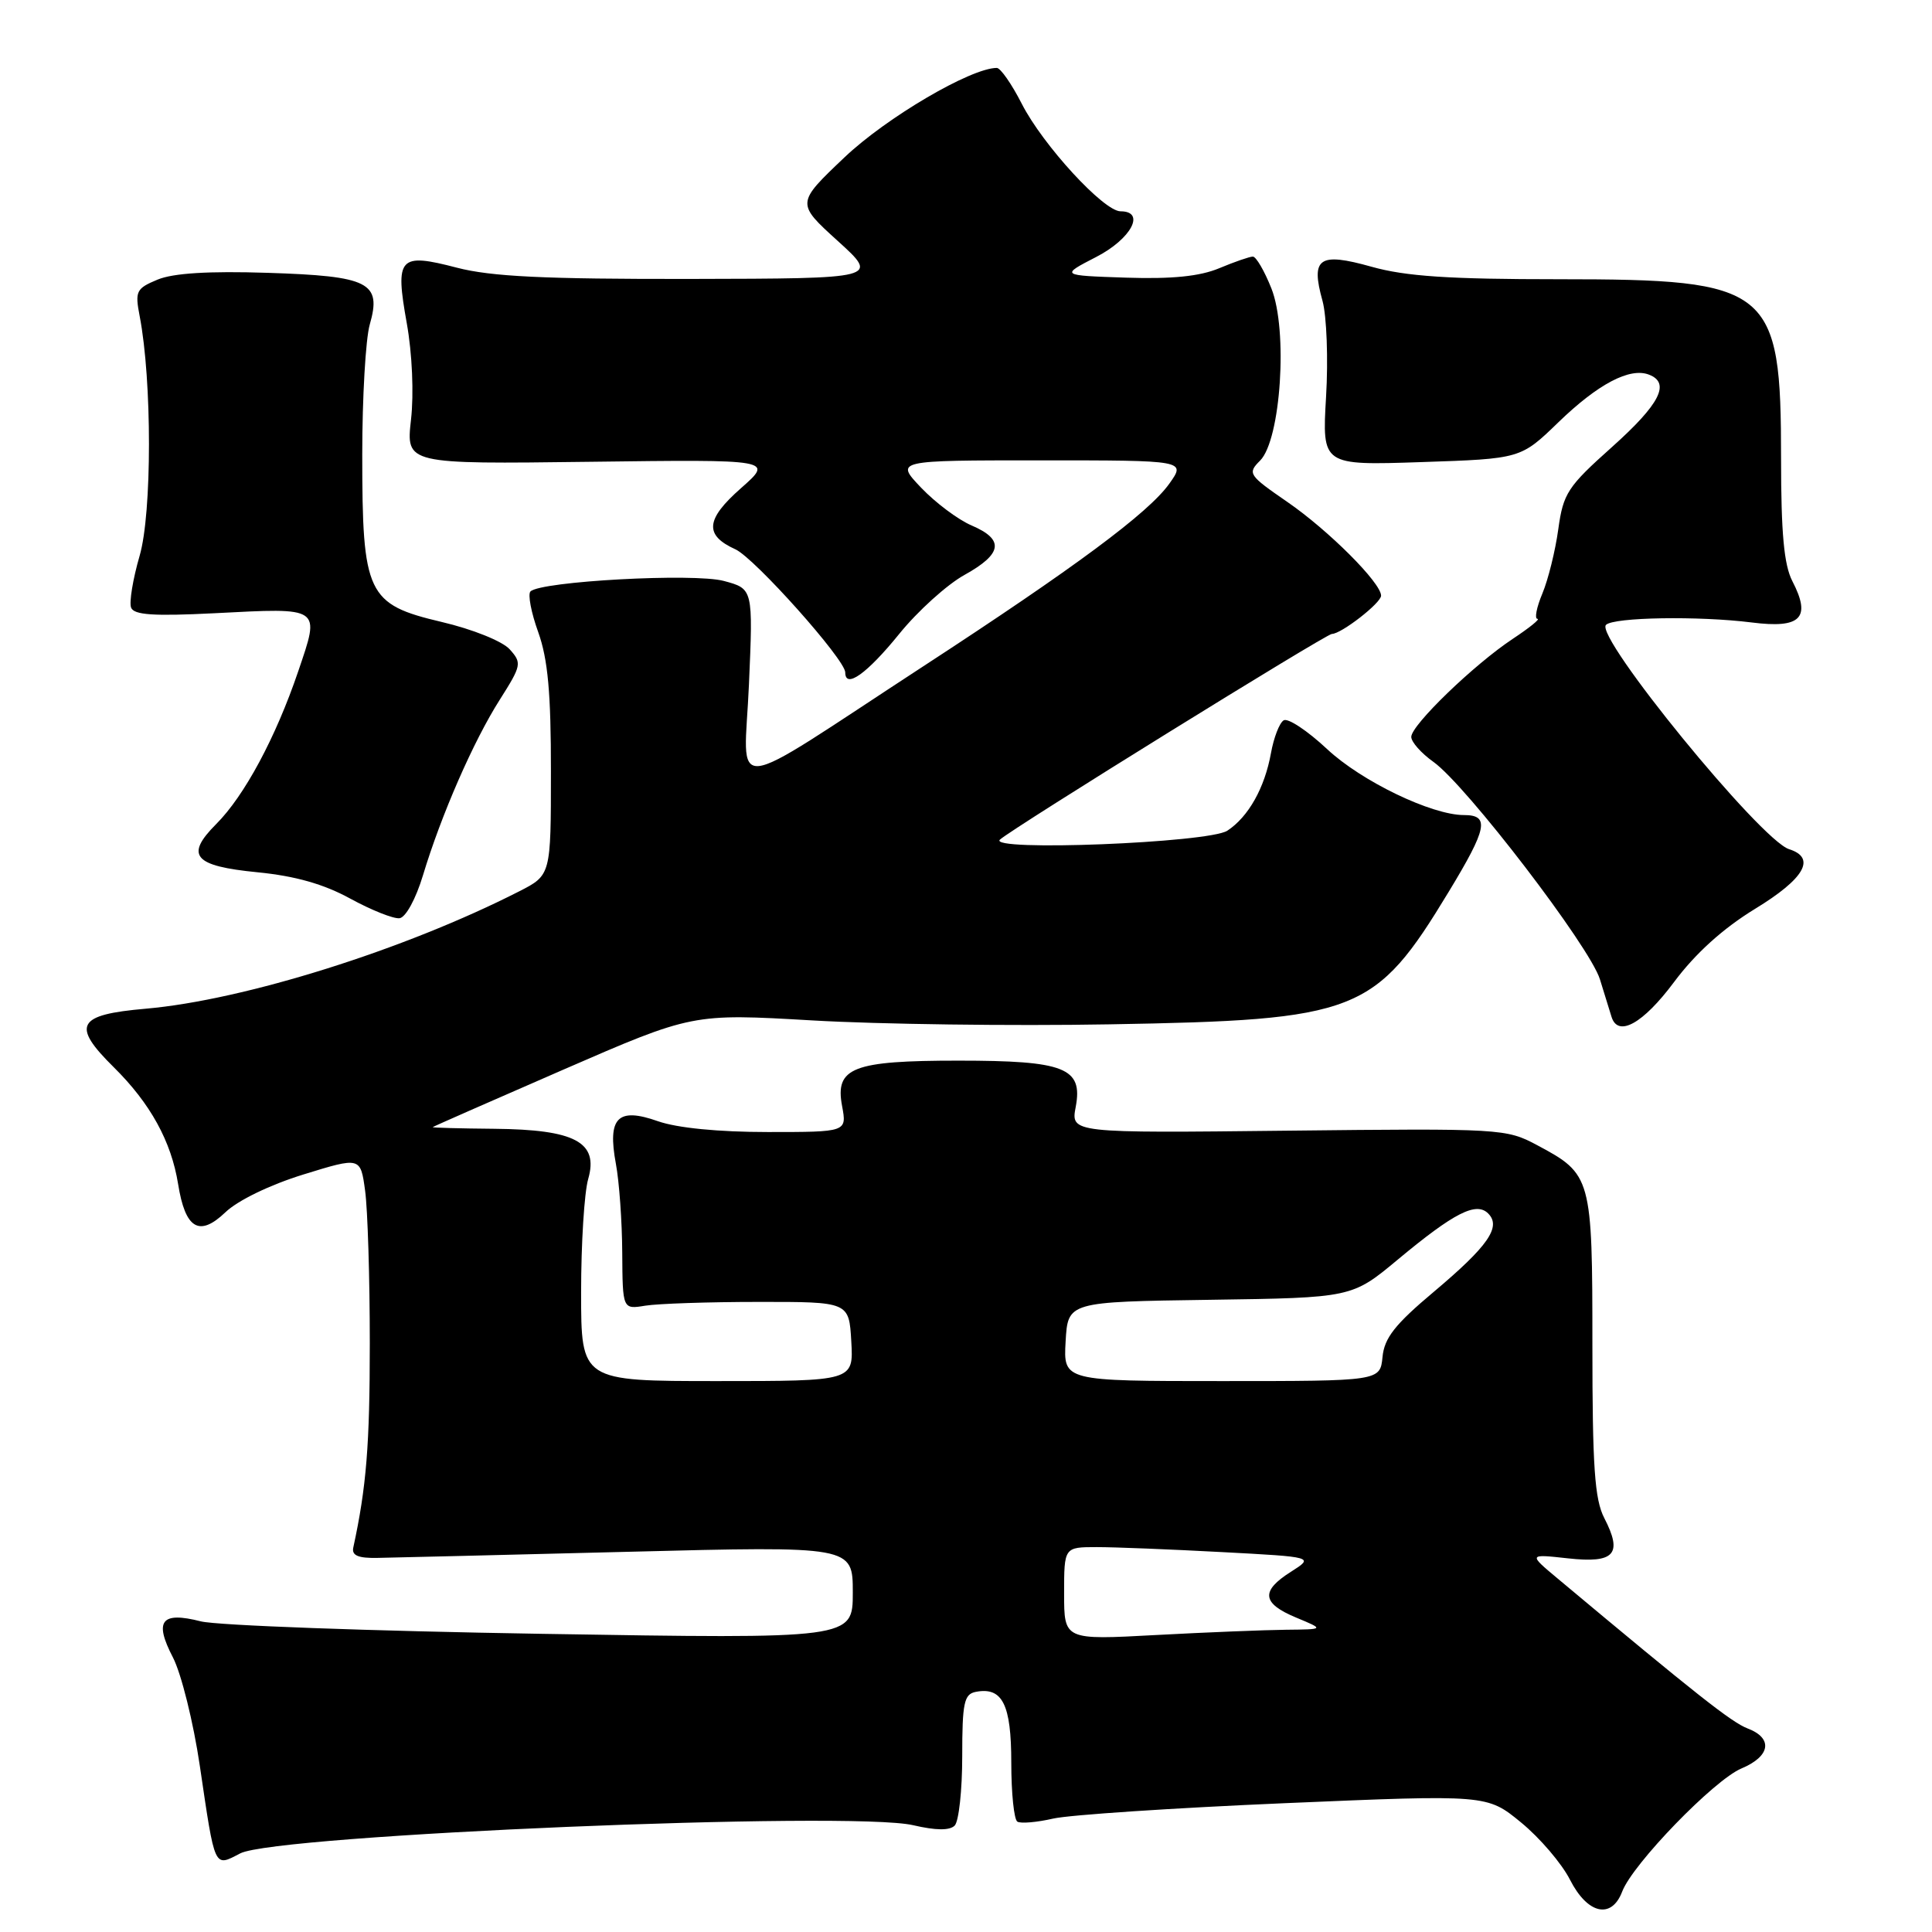 <?xml version="1.0" encoding="UTF-8" standalone="no"?>
<!DOCTYPE svg PUBLIC "-//W3C//DTD SVG 1.1//EN" "http://www.w3.org/Graphics/SVG/1.1/DTD/svg11.dtd" >
<svg xmlns="http://www.w3.org/2000/svg" xmlns:xlink="http://www.w3.org/1999/xlink" version="1.1" viewBox="0 0 256 256">
 <g >
 <path fill="currentColor"
d=" M 214.95 250.64 C 216.34 246.98 227.13 235.85 230.75 234.33 C 234.60 232.72 234.97 230.32 231.57 229.03 C 229.45 228.22 224.83 224.58 206.44 209.20 C 202.50 205.91 202.50 205.91 207.77 206.49 C 213.94 207.17 215.05 205.94 212.57 201.14 C 211.30 198.67 211.00 194.35 211.00 178.27 C 211.00 155.96 210.90 155.59 203.68 151.74 C 199.59 149.55 198.91 149.51 170.69 149.82 C 141.88 150.14 141.88 150.14 142.54 146.66 C 143.51 141.49 141.09 140.54 127.00 140.54 C 112.98 140.54 110.62 141.46 111.58 146.55 C 112.22 150.00 112.22 150.00 101.74 150.00 C 95.19 150.00 89.73 149.46 87.19 148.57 C 81.84 146.68 80.47 148.08 81.61 154.22 C 82.05 156.57 82.43 161.88 82.45 166.00 C 82.50 173.50 82.50 173.50 85.50 173.01 C 87.15 172.74 93.90 172.51 100.50 172.51 C 112.50 172.50 112.50 172.50 112.80 177.75 C 113.10 183.00 113.10 183.00 95.05 183.00 C 77.00 183.00 77.00 183.00 77.00 171.24 C 77.00 164.78 77.42 158.02 77.94 156.22 C 79.34 151.34 76.21 149.67 65.49 149.57 C 60.92 149.53 57.25 149.43 57.34 149.35 C 57.43 149.26 65.21 145.84 74.63 141.74 C 91.76 134.29 91.76 134.29 107.63 135.21 C 116.36 135.72 134.07 135.96 147.00 135.73 C 179.96 135.16 182.19 134.29 191.96 118.17 C 197.08 109.73 197.42 108.00 193.98 108.00 C 189.70 108.00 180.40 103.52 175.85 99.26 C 173.24 96.82 170.65 95.10 170.09 95.45 C 169.53 95.79 168.78 97.74 168.41 99.79 C 167.58 104.39 165.43 108.23 162.63 110.07 C 160.17 111.69 130.76 112.85 132.50 111.25 C 134.13 109.76 175.71 84.00 176.48 84.00 C 177.72 84.00 183.00 79.90 183.00 78.93 C 183.00 77.23 176.04 70.27 170.58 66.51 C 165.43 62.96 165.27 62.73 166.97 61.03 C 169.72 58.28 170.68 43.73 168.46 38.20 C 167.54 35.89 166.44 34.00 166.01 34.00 C 165.59 34.00 163.59 34.69 161.56 35.54 C 158.97 36.62 155.31 36.99 149.19 36.79 C 140.50 36.50 140.50 36.50 145.25 34.05 C 149.89 31.66 151.85 28.00 148.48 28.00 C 146.25 28.00 138.18 19.22 135.39 13.75 C 134.06 11.14 132.57 9.00 132.08 9.00 C 128.65 9.00 117.43 15.59 111.89 20.86 C 105.50 26.93 105.50 26.93 111.00 31.92 C 116.50 36.91 116.50 36.91 91.46 36.96 C 72.09 36.99 65.09 36.65 60.54 35.47 C 52.87 33.47 52.33 34.06 53.90 42.83 C 54.62 46.84 54.85 52.18 54.46 55.61 C 53.80 61.50 53.80 61.50 78.15 61.19 C 102.50 60.88 102.50 60.88 98.18 64.69 C 93.49 68.82 93.30 70.91 97.45 72.79 C 100.00 73.96 112.00 87.40 112.00 89.10 C 112.00 91.32 114.88 89.27 119.15 84.00 C 121.60 80.97 125.50 77.45 127.80 76.18 C 132.84 73.38 133.11 71.50 128.75 69.63 C 126.96 68.87 123.95 66.61 122.05 64.62 C 118.61 61.00 118.61 61.00 137.87 61.00 C 157.14 61.00 157.14 61.00 154.94 64.09 C 152.18 67.96 142.51 75.14 122.26 88.34 C 95.73 105.65 98.61 105.35 99.24 90.69 C 99.79 78.02 99.79 78.02 95.92 76.98 C 91.96 75.91 71.65 77.02 70.29 78.37 C 69.92 78.74 70.38 81.17 71.32 83.77 C 72.60 87.35 73.01 91.84 73.00 102.23 C 73.00 115.96 73.00 115.96 68.79 118.11 C 53.63 125.84 32.38 132.52 19.30 133.66 C 10.19 134.45 9.43 135.84 15.07 141.41 C 19.93 146.21 22.69 151.24 23.60 156.89 C 24.55 162.84 26.40 163.95 29.87 160.63 C 31.51 159.06 35.78 156.99 40.22 155.62 C 47.77 153.29 47.77 153.29 48.38 157.78 C 48.72 160.26 49.00 169.35 49.00 178.00 C 49.00 191.47 48.55 197.05 46.81 205.07 C 46.59 206.11 47.47 206.48 50.00 206.43 C 51.92 206.40 66.89 206.03 83.25 205.62 C 113.00 204.86 113.00 204.86 113.00 211.02 C 113.00 217.17 113.00 217.17 71.75 216.49 C 49.06 216.12 28.76 215.38 26.62 214.84 C 21.36 213.50 20.39 214.76 22.91 219.61 C 24.02 221.75 25.63 228.22 26.48 234.00 C 28.52 247.80 28.33 247.40 31.84 245.58 C 36.61 243.12 112.77 239.93 121.00 241.85 C 124.01 242.55 125.83 242.57 126.50 241.90 C 127.05 241.34 127.50 237.21 127.50 232.71 C 127.50 225.63 127.74 224.48 129.30 224.18 C 132.83 223.50 134.00 225.84 134.00 233.56 C 134.00 237.59 134.36 241.11 134.81 241.38 C 135.25 241.65 137.39 241.47 139.56 240.97 C 141.72 240.48 155.55 239.56 170.27 238.93 C 197.04 237.79 197.04 237.79 201.54 241.48 C 204.02 243.51 206.95 246.93 208.04 249.09 C 210.36 253.64 213.54 254.35 214.95 250.64 Z  M 221.81 130.14 C 224.65 126.33 228.30 123.03 232.55 120.43 C 239.13 116.42 240.69 113.67 237.06 112.52 C 233.28 111.32 211.26 84.34 212.80 82.80 C 213.82 81.78 225.11 81.60 232.11 82.48 C 238.63 83.31 240.03 81.89 237.49 76.99 C 236.39 74.85 236.00 70.64 236.00 60.80 C 236.00 38.06 234.69 37.00 206.57 37.00 C 191.98 37.00 186.27 36.62 181.72 35.34 C 174.77 33.39 173.65 34.17 175.24 39.87 C 175.79 41.87 176.01 47.59 175.71 52.58 C 175.18 61.67 175.18 61.67 188.34 61.23 C 201.50 60.79 201.50 60.79 206.50 55.95 C 211.74 50.88 215.95 48.66 218.49 49.64 C 221.38 50.74 219.96 53.54 213.60 59.23 C 207.71 64.49 207.14 65.36 206.48 70.13 C 206.09 72.98 205.14 76.81 204.37 78.65 C 203.60 80.49 203.31 82.00 203.72 82.00 C 204.13 82.00 202.67 83.18 200.48 84.63 C 195.32 88.04 187.00 96.08 187.00 97.64 C 187.00 98.32 188.32 99.80 189.93 100.95 C 194.28 104.04 210.68 125.46 212.00 129.77 C 212.64 131.82 213.33 134.06 213.54 134.75 C 214.40 137.48 217.71 135.64 221.81 130.14 Z  M 56.04 116.00 C 58.46 107.98 62.74 98.19 66.22 92.72 C 69.11 88.16 69.17 87.85 67.53 86.03 C 66.56 84.96 62.61 83.37 58.51 82.41 C 48.63 80.08 48.00 78.74 48.00 60.21 C 48.00 52.66 48.45 44.93 48.99 43.02 C 50.60 37.42 48.94 36.58 35.44 36.15 C 27.66 35.90 22.95 36.19 20.88 37.05 C 18.04 38.23 17.87 38.58 18.51 41.91 C 20.15 50.42 20.15 67.99 18.50 73.65 C 17.61 76.72 17.10 79.81 17.37 80.51 C 17.74 81.49 20.36 81.66 28.34 81.26 C 42.70 80.52 42.44 80.34 39.51 88.97 C 36.53 97.74 32.38 105.46 28.65 109.19 C 24.48 113.37 25.66 114.75 34.11 115.58 C 39.11 116.07 42.89 117.14 46.41 119.07 C 49.21 120.60 52.15 121.77 52.94 121.67 C 53.76 121.57 55.10 119.11 56.04 116.00 Z  M 141.00 211.15 C 141.00 205.00 141.00 205.00 145.34 205.00 C 147.73 205.00 155.19 205.30 161.91 205.66 C 174.13 206.31 174.13 206.31 171.07 208.26 C 167.01 210.82 167.20 212.45 171.75 214.34 C 175.50 215.90 175.50 215.90 170.41 215.95 C 167.61 215.98 159.84 216.29 153.16 216.65 C 141.00 217.31 141.00 217.31 141.00 211.15 Z  M 141.20 177.75 C 141.50 172.50 141.50 172.50 160.32 172.23 C 179.14 171.96 179.14 171.96 185.24 166.88 C 192.67 160.70 195.60 159.20 197.19 160.79 C 198.96 162.56 197.19 165.11 190.00 171.16 C 184.85 175.48 183.43 177.28 183.19 179.81 C 182.87 183.00 182.87 183.00 161.88 183.00 C 140.90 183.00 140.90 183.00 141.20 177.75 Z "/>
</g>
</svg>